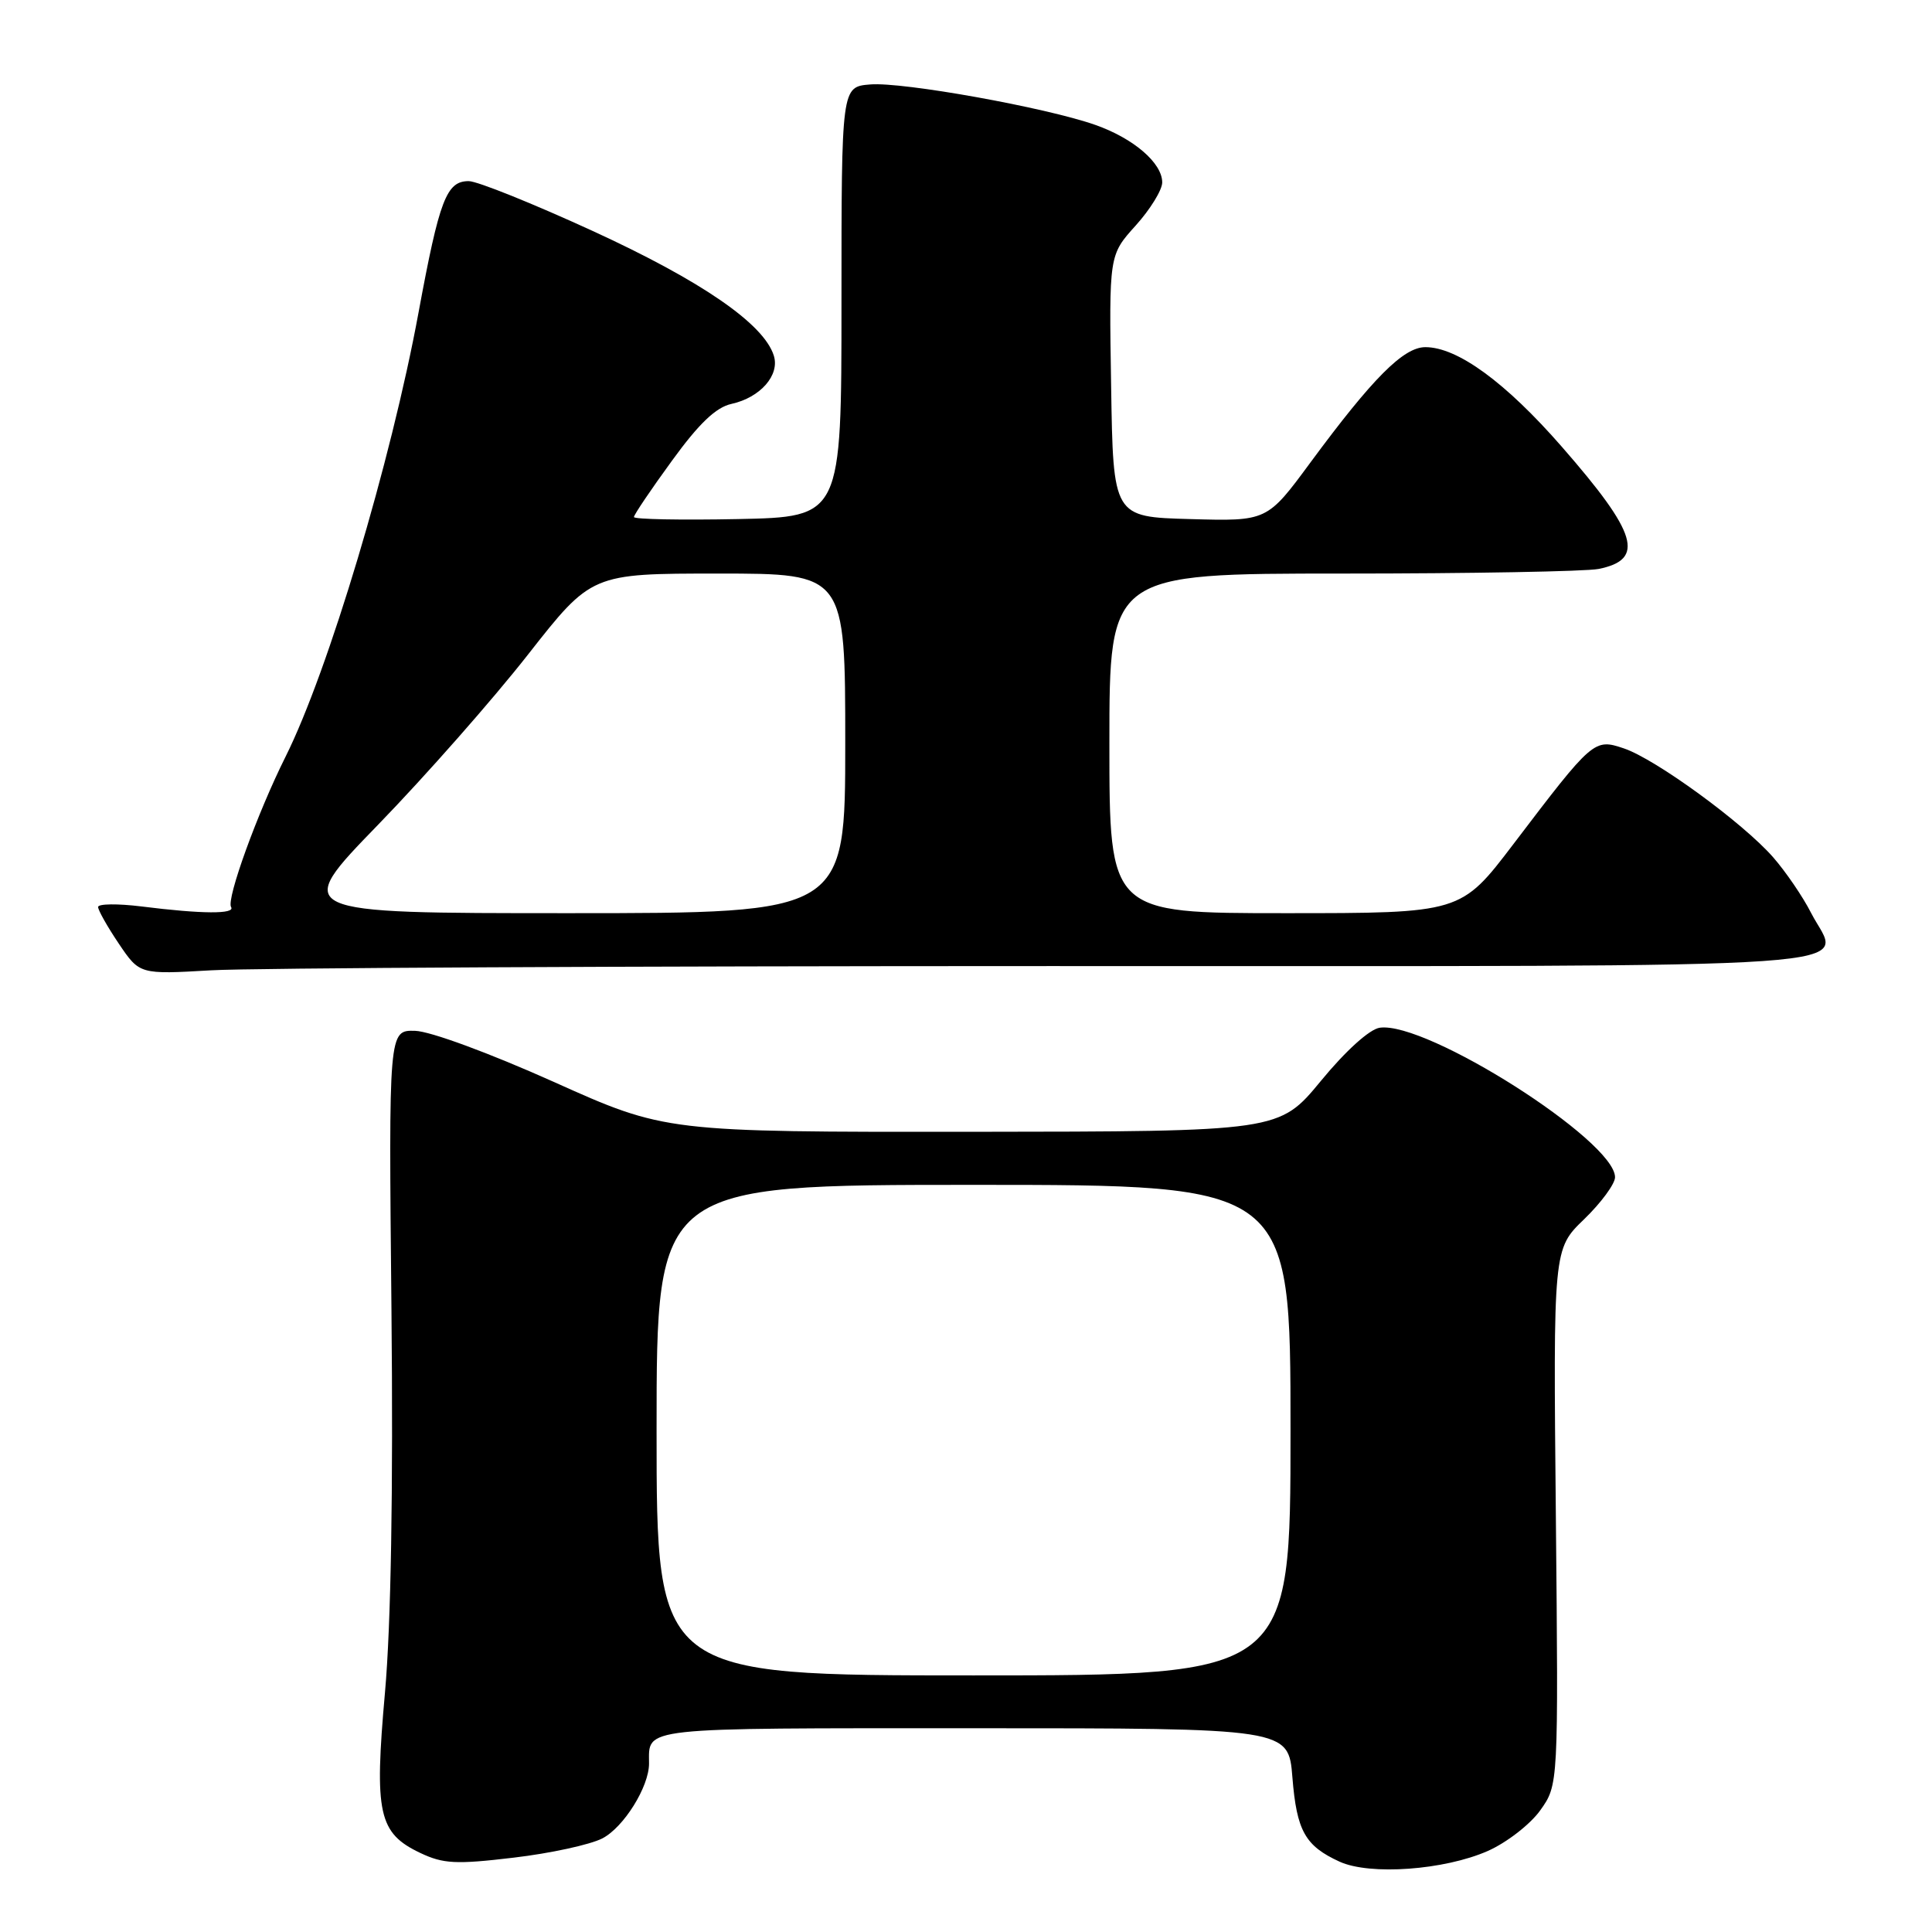 <?xml version="1.0" encoding="UTF-8" standalone="no"?>
<!DOCTYPE svg PUBLIC "-//W3C//DTD SVG 1.1//EN" "http://www.w3.org/Graphics/SVG/1.1/DTD/svg11.dtd" >
<svg xmlns="http://www.w3.org/2000/svg" xmlns:xlink="http://www.w3.org/1999/xlink" version="1.1" viewBox="0 0 256 256">
 <g >
 <path fill="currentColor"
d=" M 197.15 245.26 C 199.65 244.15 202.77 241.73 204.09 239.88 C 206.50 236.50 206.50 236.50 206.16 201.00 C 205.81 165.50 205.81 165.50 209.91 161.55 C 212.16 159.37 214.00 156.87 214.00 155.99 C 214.00 151.16 189.02 135.28 182.82 136.18 C 181.48 136.37 178.32 139.22 175.03 143.22 C 169.50 149.93 169.50 149.93 128.83 149.97 C 88.17 150.00 88.17 150.00 73.34 143.34 C 64.86 139.54 57.00 136.64 55.00 136.59 C 51.50 136.50 51.50 136.50 51.87 173.50 C 52.11 197.63 51.81 215.29 51.01 224.28 C 49.58 240.30 50.15 242.90 55.70 245.53 C 58.74 246.97 60.42 247.06 68.05 246.15 C 72.91 245.58 78.20 244.43 79.81 243.60 C 82.65 242.13 86.00 236.76 86.00 233.68 C 86.00 228.82 84.31 229.00 128.97 229.00 C 170.73 229.00 170.73 229.00 171.25 235.51 C 171.82 242.60 172.93 244.59 177.50 246.68 C 181.53 248.52 191.39 247.80 197.15 245.26 Z  M 139.14 128.01 C 252.54 128.00 243.88 128.60 239.98 120.97 C 238.89 118.82 236.61 115.49 234.94 113.58 C 230.92 109.00 219.37 100.58 215.18 99.17 C 211.23 97.84 211.09 97.96 200.54 111.84 C 193.57 121.00 193.57 121.00 170.29 121.00 C 147.00 121.00 147.00 121.00 147.00 98.50 C 147.00 76.00 147.00 76.00 177.88 76.00 C 194.86 76.00 210.13 75.72 211.81 75.39 C 218.02 74.15 216.98 70.68 206.97 59.22 C 199.49 50.65 193.12 46.00 188.87 46.00 C 185.97 46.00 181.89 50.10 173.64 61.28 C 167.90 69.07 167.90 69.07 157.70 68.78 C 147.50 68.50 147.50 68.50 147.23 51.15 C 146.95 33.80 146.95 33.80 150.48 29.89 C 152.41 27.75 154.00 25.17 154.00 24.17 C 154.00 21.60 150.20 18.33 145.13 16.55 C 138.61 14.25 119.61 10.83 115.31 11.19 C 111.50 11.50 111.50 11.50 111.50 40.00 C 111.50 68.50 111.50 68.50 97.75 68.78 C 90.19 68.93 84.00 68.81 84.00 68.51 C 84.00 68.21 86.26 64.86 89.03 61.06 C 92.62 56.11 94.87 53.97 96.92 53.52 C 100.75 52.68 103.36 49.70 102.53 47.11 C 101.20 42.90 92.92 37.21 78.57 30.62 C 70.64 26.98 63.24 24.00 62.11 24.00 C 59.16 24.00 58.23 26.41 55.46 41.40 C 51.82 61.15 43.49 88.96 37.84 100.26 C 34.11 107.72 29.97 119.14 30.62 120.19 C 31.21 121.14 26.78 121.12 18.75 120.11 C 15.59 119.72 13.00 119.75 13.00 120.18 C 13.00 120.62 14.24 122.81 15.75 125.05 C 18.50 129.12 18.50 129.12 28.00 128.57 C 33.23 128.26 83.24 128.01 139.14 128.01 Z  M 87.00 189.50 C 87.00 157.00 87.00 157.00 129.00 157.00 C 171.00 157.00 171.00 157.00 171.00 189.50 C 171.00 222.00 171.00 222.00 129.00 222.00 C 87.00 222.00 87.00 222.00 87.00 189.50 Z  M 50.13 109.25 C 56.40 102.79 65.32 92.66 69.95 86.75 C 78.38 76.00 78.38 76.00 95.19 76.00 C 112.00 76.00 112.00 76.00 112.00 98.50 C 112.00 121.00 112.00 121.00 75.36 121.00 C 38.72 121.00 38.72 121.00 50.13 109.25 Z "/>
</g>
</svg>